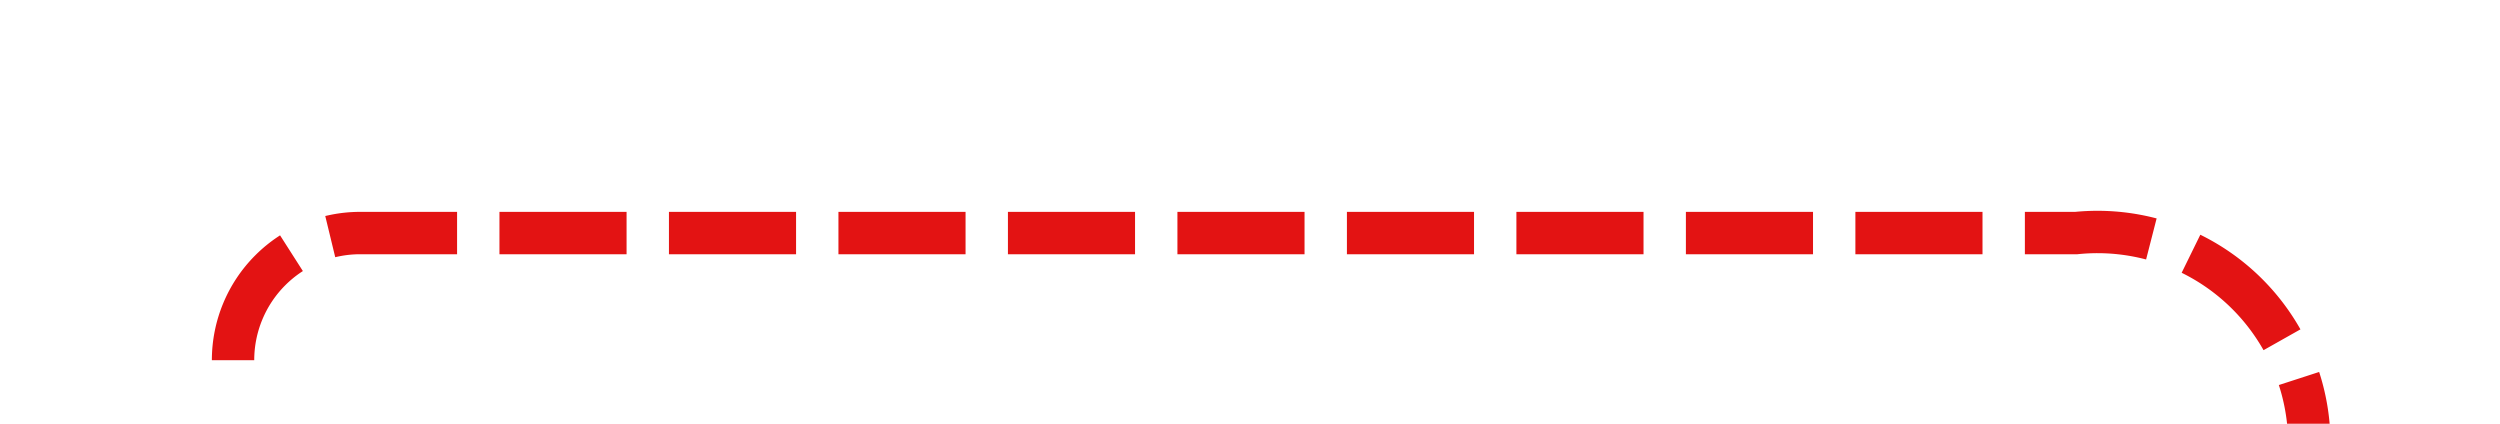 ﻿<?xml version="1.0" encoding="utf-8"?>
<svg version="1.1" xmlns:xlink="http://www.w3.org/1999/xlink" width="59px" height="10px" preserveAspectRatio="xMinYMid meet" viewBox="1216 432  59 8" xmlns="http://www.w3.org/2000/svg">
  <path d="M 1221.5 439.5  A 3 3 0 0 1 1224.5 436.5 L 1265 436.5  A 5 5 0 0 1 1270.5 441.5 L 1270.5 556  A 5 5 0 0 0 1275.5 561.5 L 1327 561.5  " stroke-width="1" stroke-dasharray="3,1" stroke="#e31313" fill="none" />
  <path d="M 1326 567.8  L 1332 561.5  L 1326 555.2  L 1326 567.8  Z " fill-rule="nonzero" fill="#e31313" stroke="none" />
</svg>